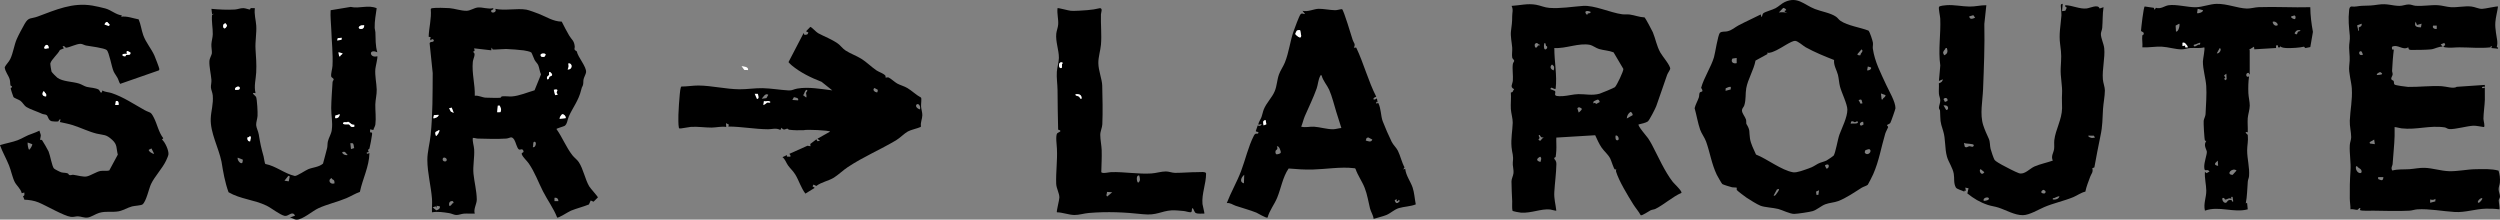 <?xml version="1.0" encoding="UTF-8"?>
<svg id="Mode_Isolation" data-name="Mode Isolation" xmlns="http://www.w3.org/2000/svg" viewBox="0 0 1898.19 166.75">
  <rect x="0" y="0" width="1898.19" height="166.75" fill="#808080" stroke="none"/>
  <defs>
    <style>
      .cls-1 {
        fill: #fff;
      }
    </style>
  </defs>
  <path d="M1244.16,94.47c-.91,1.06,6.19,9.02,7.21,10.54s2.15,3.43,2.98,5.02c4.69,8.91,9.68,20.34,15.83,28.17,1.04,1.32,7.28,7.06,6.47,8.24-6.94,3.11-12.85,8.67-19.63,12.12-1.12.57-2.63.57-3.84,1.16-1.46.71-6.44,4.26-7.43,3.68-1.65-3.01-3.97-5.56-5.78-8.48-4.02-6.46-10.79-17.58-12.91-24.61-.23-.77.21-1.72.12-1.85-.03-.04-.74.38-1.01.22-.98-.59-2.71-6.74-3.58-8.38-1.7-3.22-4.6-5.41-6.62-8.38-1.87-2.75-3.37-6.22-4.77-9.24l-29.52,1.78c-.14,3.23.2,6.52,0,9.75-.07,1.13-.3,4.02-.5,4.92-.1.47-1.35.09-1,1.57.06.27,1.62,1.04,1.55,4.02-.16,7.03-1.14,14-1.57,20.98-.33,5.44.97,9.14,1.52,14.27-.22.24-3.98-.86-4.81-.93-6.85-.62-14.12,2.89-21.92,2.44-.98-.06-6.19-.97-6.55-1.48-.49-2.39-.13-4.86-.22-7.27-.19-4.73-.55-10.3-.54-15.01,0-1.99,1.25-4.03,1.49-6.05.35-3.07-.78-5.93-.48-8.47.67-5.63-.5-6.36-.96-11.48-.59-6.45.72-12.49.89-18.5.09-3.11-1.23-7.26-1.42-10.48-.24-3.97.36-8.45-.01-12.49,1.97-.25,1.37-1.26,2.51-2.54-3.48-1.67-1.2-3.67-.98-6.5.31-3.91-.54-8.85-.02-12.52.16-1.11,1.03-1.92,1.04-2.48.01-.89-1.27-1.33-1.5-2.5-.4-2.03.16-5.21-.01-7.49-.29-3.86-1.39-8.69-.95-12.47.54-4.68.96-6.54.94-11.56-.01-2.62,1-4.82-.48-7.72,6.43-.38,12.14-2.02,18.61-.86,3.52.63,6.37,2.11,10.12,2.38,8.51.62,17.15-.9,25.53-1.51,8.56-.62,20.69,5.13,29.63,6.35,1.98.27,3.9-.06,5.8.2,3.84.53,7.4,2.03,11.31,2.19.55.33,5.7,9.94,6.25,11.25,2.1,5.03,2.81,10.14,5.66,15.34,1.6,2.91,7.68,9.82,7.55,12.43-.03.68-1.91,3.37-2.35,4.6-2.86,7.86-5.37,15.96-8.25,23.75-.69,1.87-5.2,10.67-6.39,11.61-1.27,1-5.25,1.89-6.97,2.28ZM1207.66,8.97c-3.04-1.39-5.64-.35-2.51,2.5-.12-2.31,2.82-.59,2.51-2.5ZM1169.16,33.97c-1.4-.09-1.85-2.06-3.18-.96-1.24.16-.58,2.77-.31,2.95,1.23.83,1.8-1.16,2.13-1.37.51-.34,1.52.28,1.36-.62ZM1173.84,34.8c-.32-.72-.13-1.53-.68-2.09-1.2-1.04-1.6,7.56,1.44,3.94.59-1.73-.67-1.65-.76-1.85ZM1180.58,69.04c1.54,1.79-3.17,4.56,6.32,3.92,3.59-.24,7.87-1.43,11.51-1.49,5.48-.1,10.3,1.26,16.16-.34,1.28-.35,10.86-4.37,11.56-4.94,1.37-1.11,6.69-12.35,6.45-13.86l-7.44-12.59c-3.41-1.36-7.61-1.53-10.98-2.52-2.19-.64-5.07-2.77-6.86-3.14-8.48-1.73-18.52,3-27.14,2.38-.06,10.33,2.23,20.64,1,31-1.72.56-3.4-2.37-4,.24l3.43,1.33ZM1179.65,53.46c.58-2.2.74-3.08-1.24-4.49-2.04,1.79-1.05,3.67,1.24,4.49ZM1214.66,77.46c-.92-3.28-2.62-1.27-4.65-.49l-.35,1.5,1.4-.41.83.9,2.77-1.49ZM1200.47,83.78c.26-.34.42-.73.68-1.07-.95-1.01-2.52-1.91-3.49-.48l1.01,3.23c.09.09,1.67-1.5,1.8-1.68ZM1239.63,87.42c.29-.42-.79-2.66-1.68-2.43-1.76,1.23-2.59,2.84-2.78,4.98l4.47-2.54ZM1172.16,103.97c-2.29,1.48-2.69-1.44-3.25-1.49-1.37-.13.11,2.01.09,2.23-.05.41-.94.93-.84,1.49l1.25.76,2.76-2.99ZM1226.66,102.97c-.12,1.2-.32,4.07,1.74,3.49,1.47-.41.14-4.31-1.74-3.49ZM1169.65,122.96c.29-1.34,1.19-2.93-.24-3.99-2.96,1.51-3.18,3.18.24,3.99Z"/>
  <path d="M374.5,6.2c.49,1.41-1.26,1-1.49,1.76-.8,2.7,4.87,1.75,2.99-1.25,7.37,1.59,16.45-.6,23.63.61,1.93.33,7.26,2.34,9.36,3.14,5.83,2.23,10.89,5.86,17.53,5.97,1.76,3.49,3.6,7.06,5.57,10.43s3.76,3.78,4.28,8.22c.22,1.89-1.26,2.31,1.57,3.92.84,4.46,7.54,11.71,7.04,15.9-.16,1.3-1.46,3.56-1.87,5.17-.37,1.46.02,3.35-.61,4.9-.81,2-.59.56-1.22,3.25-1.87,7.96-6.34,13.37-9.38,20.14-.97,2.15-1.22,6.06-3.26,7.24-.75.43-6.17,1.94-6.15,2.36,4.5,6.3,7.3,13.73,12.1,19.91,1.43,1.84,3.61,3.34,4.83,5.17,3.52,5.3,4.82,13.19,7.99,18.51.85,1.42,6.65,7.81,6.56,8.33l-3.32,3.27-2.14-.95-1.35,3.03c-4.31,1.75-9.41,3.01-13.65,4.72-1.82.74-9.58,5.84-10.47,5.21-2.75-7.08-7.38-13.21-10.8-19.96-3.75-7.38-6.04-14.19-10.82-21.18-1.39-2.02-4.34-4.52-5.21-6.81-.67-1.78,2.16-.86,1.05-3.03-.85-1.67-2.3-.14-3.25-.71-1.52-.91-2.44-5.74-3.59-7.45-2.15-3.18-3.12-1.02-6.15-.81-6.27.42-15.15.21-21.54,0-1.27-.04-2.44-.61-3.73-.52-.37,2.98.85,5.86,1.02,8.73.36,6.14-1.1,12.65-.52,18.52.61,6.17,2.44,13.06,2.51,19.53.04,3.39-2.7,7.28-1.52,10.73-2.72.14-5.53-.19-8.24.01-1.99.15-3.96,1.13-5.99,1.02-1.6-.09-3.45-1.14-5.14-1.4-4.36-.68-8.77-1.4-13.12-.63-.18-3.35.25-6.92,0-10.24-.74-9.66-3.48-19.65-3.53-29.51-.03-6.06,1.94-13,2.53-19.01,1.58-16.04,1.44-31,1.54-47l-2.33-22.52c.23-1.39,2.06-.95,2.67-1.35,1.68-1.09-1.2-3.02-1.62-.88-1.15-.75-.43-1.44-.25-2.5l-1.54-.27c.22-7.09,2.23-13.68,1.6-20.91.17-.65.61-.72,1.18-.82,2.35-.43,10.36-.24,13.02-.02,4.08.34,8.67,2.06,12.98,2.02,2.88-.03,5.75-2.24,8.5-2.5,3.82-.36,7.84,1.5,11.75.5ZM374.1,37.59c-.28-.17-.37-1.15-.85-1.39l-.25,2-13-1.5c.33,2,.91,1.74-1,2.75,2.84.98.26,4.9,0,7.5-.86,8.68,1.77,17.13,1.49,25.75,2.75-.42,5.74,1.38,8.33,1.46,2.06.07,9.41.27,10.95.08.95-.12.48-.96,1.44-1.08,2.27-.29,5.17.24,7.55.06,5.57-.43,11.71-3.11,17.11-4.65l4.92-12.12c-1.11-2.11-1.27-5.13-2.19-7.11-.54-1.16-1.95-2.45-2.69-3.81-.67-1.23-2.03-5.22-2.54-5.7-.69-.65-4.54-1.43-5.69-1.57-3.84-.47-9.58-.93-13.44-1.06-1.69-.06-9.71.65-10.15.39ZM413.4,43.09l.85-1.4c.44-1.4-3.39-1.38-3.74-.23-.33,1.84,1.63,2.07,2.89,1.63ZM432.9,48.32c-.44-.24-.94-.09-1.4-.12.39,2.01.4,2.69-.5,4.49,2.99.47,3.95-3.23,1.9-4.38ZM418.38,55.33c-2.1-2.26-1.42,1.38-1.47,1.59-.12.53-2.37,1.01-1.41,3.28,1.57.28,1.18-1.55,1.82-2.05.61-.47,3.21-.51,1.05-2.82ZM421.5,72.21c3.29-.1,1.19-1.09,1.07-1.84-.1-.63,2.42-3.27-2.07-2.16l1,4ZM379.48,80.23l-1.48-.03-.5,5,2.45-.05c1.1-2.56.08-2.94-.47-4.92ZM344.5,85.7l-1.55-3.97-1.95.47,1.35,2.51,2.15.99ZM429.5,89.7c.21-1.44-.94-2.64-2.26-3.03-1.06,0-2.67,2.93-2.24,3.53l4.49-.5ZM333,87.2l-3.53.22-.47,2.28c.56.56,4.3-1.02,3.99-2.49ZM333.5,98.7l-2.77,1.5c-.59,1.02.13,1.99.28,3,.46.35,3.22-3.44,2.49-4.5ZM404.5,111.7c2,.85,3.12-3.44,1.74-3.99-2-.8-1.03,2.98-1.74,3.99ZM338.95,122.16c1.42-2.02-2.93-3.93-2.85-1.11.05,1.66,2.29,1.9,2.85,1.11ZM424,152.7c-.09-1.82-1.17-2.84-3-2.5v2.5s3,0,3,0ZM343.94,152.76c-2.43-.49-3.26,1.2-2.94,3.44,2.01.52,1.56-1.89,3.46-2.06l-.53-1.38ZM334,156.71l-2.5-.51v1.5s-.79-1.02-.79-1.02l-2.2.77,2.73,2.24c1.48-.3,3.05-1.27,2.76-2.99Z"/>
  <path d="M1896.66,4.97c-.5,3.92-1.67,7.8-1.99,11.75-.25,3.09.13,5.3.44,8.03.42,3.64,1.76,7.39.6,11.01.8.38,1.18-.01.95,1.21l-5-.5.24-1.5c-1.2-.21-.5.94-1.04,1-7.58.82-15.71,0-23.47-.02-3.53-.01-7.14.61-10.96,0-.57-.09-.92-.26-1.27-.73l1.49-1.01-.72-1.64-2.77,1.15,1.5,1.74c-3.04-.3-5.9,1.69-8.75,2.01-3.93.43-10.83.44-14.95.45-3.11,0-1.74-1.77-2.56-1.95-4.17,2.5-7.69-2.68-12.19-.46-.22.94-.11,2.19.95,2.46l.5-1c-.73,5.55-1.1,11.12-1.4,16.75-.05.86.54,1.78.4,2.96-.15,1.23-1.65,2.47-.76,3.79.28.42,1.23.54,1.51,1,.48.8-.03,2.05.75,2.75.65.58,8.88,1.74,10.24,1.77,8.25.14,17.06-1.01,25.53-.55,3.51.19,8.92,2.15,11.44.48l21.29-1.45v1.5c-2.79-.83-2.92,2.01,0,.5-.09,3.08.13,6.19.03,9.27-.15,4.57-1.03,9.97-1.07,14.48-.01,1.31,1.45,6.08.28,6.24-2.31-.28-5.75-1.1-7.96-1.01-4.56.19-13.6,2.78-18.04,2.57-1.77-.08-2.42-1.11-3.65-1.29-11.52-1.74-21.45,2.05-32.82.73-1.78-.21-3.47-.87-5.26-.99-.04,2.24.06,4.5,0,6.74-.2,7.13-1.06,14.22-1.52,21.48-.06,1.02-1.61,2.95-.21,4.78,4.4-1.18,8.61-.71,12.98-1.02,3.87-.27,7.6-1.15,11.53-1.02,6.04.2,12.38,2.35,18.45,2.54,6.96.22,13.77-1.44,20.5-1.5,5.76-.05,11.57-.43,17.16,1.08.96,2.9,1.32,6.05,1.04,9.09-.15,1.64-.97,3.39-.97,5.06,0,1.81,1.08,3.91,1.05,5.52-.02,1.25-.91,1.97-.95,2.95-.04,1.04,1.01,6.22.44,6.78-3.42-.49-6.78-.59-10.24-.5-8.08.21-15.57,2.99-23.53,2.52-9-.53-19.54-2.59-28.47-2.02-1.92.12-4.02.9-5.99,1.01-9.14.5-18.44.08-27.5,0-1.68-.01-9.46.34-10.06-.51l.29-1.5c-1.17-.3-1.44,1.22-2.31,1.38-.96.18-3.78-.89-5.2-.38.03-2.8-.48-5.45-.52-8.28-.11-7.25.04-13.74.54-20.96.45-6.47-.9-13.01-.54-19.54.11-2,1.06-4.1,1.06-5.99,0-3.99-1.23-8.24-1.06-12.52.34-8.32,2.08-15.62,1.54-24.5-.31-5.05-2.55-12.15-1.98-16.94.8-6.66.14-7.88-.06-14.02-.1-3.07.81-5.86.51-9.02-.66-7.07-1.32-12.17-.5-19.51.13-1.21.4-2.55,1.76-2.74,2.68.45,5.49-.46,7.98-.52,5.57-.13,7.08-.12,12.57-.93,6.57-.97,10.26.93,15.95.99,2.35.03,4.63-1.09,7-1.08,1.95,0,3.41.86,5.05.99,6.01.46,11.32-.73,16.94-.44,3.21.16,6.81,1.32,9.99,1.51,5.03.31,10.32-1.04,15.51-.51,2.68.27,5.35,1.77,8.09,1.8,1.95.02,11.72-2.22,12.17-1.8ZM1835.17,18.97l-1-2.5c-1.56,3.56.86,4.34,4.01,4.27l.48-2.77-3.49,1ZM1793.16,17.97l-3.46,1.3.96,4.19c1.09-.15-.18-1.89.44-2.69.39-.5,2.34-.22,2.05-2.8ZM1850.16,19.46h-2.75c-.9,1.74,1.14,2.82,2.75,2.5v-2.5ZM1794.16,41.46l-.98-2.26c-2.59-1.61-2.84,4.02.98,2.26ZM1804.66,56.96c2.06-.1,6.31-.21,2.48-2.28-.9.59-2.63.85-2.48,2.28ZM1803.16,109.46l-.5-3.5-3.48,2.01.26.99,3.72.5ZM1792.5,128.61c-.53-.64-2.32-1.35-2.84-2.4-1.64-.71-1.12,4.41,1.86,5.16,1.87.47,1.98-1.56.98-2.76ZM1809.66,134.47h-4s.03,1.48.03,1.48c2.06.72,3.67,2.14,3.97-1.48ZM1884.66,150.47c-1.36-.52-4.64,3.12-2.74,3.49.67.13,3.37-2.8,2.74-3.49ZM1849.09,152.9l.06-1.94c-1.44,1.09-2.34.84-3.99.5v2.5s3.93-1.06,3.93-1.06Z"/>
  <path d="M1318.76,144.35c-.31-.55.06-1.64-.13-1.85-.21-.23-2.77-.11-3.48-.29-1.3-.32-6.75-1.93-7.5-2.5-.34-.26-3.67-6.04-4.09-6.91-3.98-8.28-5.21-17.09-8.17-25.33-1.07-2.98-3.47-6.07-4.5-9-1.71-4.88-2.77-11.26-4.2-16.33.67-2.85,2.28-5.43,3.21-8.18.37-1.07.15-2.91.7-3.68.71-.99,3.5.11,1.04-3.6,2.07-7.65,7.57-15.84,9.75-23.23.94-3.19,2.91-16.8,4.51-18.49,1.21-1.29,3.82-.78,5.37-1.13,4.11-.94,5.49-2.85,8.87-4.63,5.51-2.9,11.23-5.4,16.76-8.24l.49,1.99c1-.84.46-2.06,1.55-2.95,1.4-1.14,6.81-2.49,9.21-3.79s4.62-3.57,6.88-4.62c9.82-4.61,14.44,1.89,22.98,5.25,4.81,1.9,11.94,2.95,16.11,5.89,1.22.86,2.06,2.26,3.37,3.13,5.55,3.69,14.84,4.93,21.14,7.36,1.02.76,3.19,7.6,3.41,9.09.25,1.72-.26,3.16-.05,4.56,1.49,10.21,5.9,18.21,10.08,27.42,2.16,4.75,7.16,12.95,7.11,17.92,0,.59-3.44,10.43-3.91,11.12-.72,1.04-2.53,1.14-2.52,1.86,0,.24.94.77.85,1.42-.04.27-1.79,3.53-2.18,4.84-3.09,10.35-4.71,20.76-9.16,30.84-.44,1-3.75,7.62-4.06,7.94-.83.85-3.37,1.5-4.68,2.32-5.38,3.38-11.89,7.92-17.86,10.14-3.02,1.12-6.55,1.24-9.63,2.37-3.39,1.25-6.44,4.25-9.75,5.25-2.26.68-11.58,2.05-13.91,2.1-3.26.08-9.01-2.9-12.18-3.74-3.68-.97-10.45-1.24-13.52-2.48-2.68-1.08-8.22-4.53-10.76-6.24-1.05-.7-6.8-5.04-7.14-5.63ZM1356.1,7.92c.56-.87-1.36-1.91-2.15-1.92l-3.3,3.46c2.53-.3,4.08-.3,6.5.5l-1.99-1c-.48-1.35.84-.88.94-1.04ZM1392.58,45.55c-7.33-2.85-14.68-5.86-21.58-9.67-2.03-1.12-5.89-4.82-8.08-4.86-2.75-.05-10.62,5.56-13.92,7.04-2.15.96-5.14,2.58-7.34,1.92l.49.96-9.22,5.05c-1.3,7.02-5.81,14.12-7.04,20.96-.78,4.33-.05,8.37-1.48,13.02-.41,1.35-1.74,2.3-1.78,3.73-.07,2.36,2.33,4.73,3.06,7.03.32,1,.1,3.01.25,3.26,3.22,5.23,1.91,5.52,2.77,11.18.62,4.04,2.92,8.45,4.58,12.17,8.5,3.33,19.34,11.96,28.18,13.48,2.89.49,8.88-1.93,11.84-2.95,3.74-1.3,4.01-1.95,6.98-3.53,2.22-1.18,4.52-1.47,6.53-2.45.53-.26,5.15-3.4,5.35-3.65,1.45-1.78,3.21-12.62,4.47-16.03,1.96-5.28,6.06-13.22,6.02-19-.03-4.22-4.38-12.81-5.59-17.45-.7-2.66-.88-6.21-1.55-8.9-.9-3.58-3.36-7.1-2.95-11.3ZM1412.61,41.91c-.12-1.83,2.83-2.86.8-4.44l-3.24,3.74c.6.9,1.45.89,2.44.7ZM1318.62,44.01l-3.22.45c-1.59,2.48.6,4.21,3.23,3.48l-.02-3.93ZM1417.66,53.46c1.2.16,3.45-.7,2.99-2.24l-2.47-.73-.53,2.97ZM1314.16,65.96c-1.9-.17-2.39.62-3.89,1.07l-.1,1.93,3.93-1.06.07-1.94ZM1429.85,74.67c.81-.71,1.74-1.17,1.81-2.45l-3.5-1.26.5,4.5c1.25.36.84-.49,1.19-.79ZM1414.15,78.45l-.71-2.55-.6-.34-1.67.4,1.5,2.78,1.49-.29ZM1405.16,93.96c.85-.48,5.76.49,5.5-1.24-.21-1.38-1.84.09-2.24.08-.72-.02-1.72-1.33-2.95-.37l-.3,1.53ZM1414.66,92.47c-3.74-.02-3,4.75.29,2l-.29-2ZM1416.28,114.08c-.22.22-.5,1.58-.36,1.91,2.19,3.03,6.28-1.47,3.25-2.8-.2-.09-2.78.79-2.89.89ZM1388.12,125.01c-.49-.35-2.35.06-2.46.72l1.02,2.23c1.65.32,2.41-2.26,1.44-2.95ZM1350.66,143.47l-1.48.37-2.52,4.62c.59.43,1.21,0,1.66-.61.53-.72,3.02-3.72,2.33-4.38ZM1381.16,144.47l-2.27,1.01.29,2.49,1.46-.02.53-3.48Z"/>
  <path d="M92.51,11.71l-.51.99c4.44-.66,8.9,1.21,13.26,2,1.68,3.87,2.09,8.04,3.5,12,2.02,5.64,6.06,10.1,8.49,15.51.54,1.2,3.59,9.12,3.67,9.88.06.57.13.99-.4,1.38l-29.28,10.21c-.92-1.37-1.17-2.93-1.98-4.48-.92-1.75-2.16-3.13-3-5-1.55-3.45-3.36-14.62-5.27-16.23-1.8-1.51-12.7-2.9-15.6-3.4-1.34-.23-2.89-1.27-4.13-1.28-3.3-.04-8.09,2.66-11.07,2.94-.68.06-1.08-1.79-2.69-1.01l.99,1.49-3.01,1.24c-1.38,3.05-6.51,7.2-7.27,10.24-.12.47.69,5.53.9,6.15s3.68,4.13,4.37,4.63c4.2,3.1,11.46,2.89,16.52,4.48,2.09.66,3.98,2.05,5.96,2.54,2.59.64,6.75.64,9.19,2.21.33.21,1.81,4.44,2.58.51,2.14,1.29,4.74,1.2,7.03,1.97,9.05,3.02,16.9,8.43,25.06,12.94,4.39,2.43,4.41.62,7.09,5.91,2.54,5.02,3.51,10.84,7.08,15.44l-1,.98c2.4,1.96,5.31,8.47,4.9,11.37-.14.99-1.32,3.69-1.82,4.72-2.92,6.04-8.66,11.97-11.36,17.64-1.67,3.5-3.61,13.2-6.48,15.52-1.02.83-6.12,1.04-7.97,1.53-3.24.86-6.96,3.15-10.26,3.74-4.99.9-9.48-.41-14.8,1.2-2.51.76-6.03,3.13-8.5,3.49-2.79.41-5.09-.85-7.53-.91-1.7-.04-3.24.68-5.4.4-5.27-.69-18.68-8.56-24.53-10.97-3.24-1.33-7.22-1.96-10.7-2.05l-1.05-2.71c1.48-.37.98-1.38.99-2.73l-1.98.5c-.66-3.24-3.98-5.86-5.3-8.47-1.81-3.55-2.8-8.84-4.35-12.65-2.09-5.17-4.95-10.12-6.87-15.37,4.11-1.33,9.58-2.25,13.49-3.76,4.22-1.63,6.18-3.41,11.4-5.1,1.81-.59,3.39-1.38,5.1-2.14.16,1.29,1,2.44,1.03,3.77.02.64-.71,3.05-.53,3.23.1.1,1.02-.28,1.54.31s4.47,7.51,4.89,8.51c1.18,2.76,2.61,11.4,4.08,12.92.57.59,4.62,2.66,5.58,2.92,1.63.45,3.57.2,5.02.87.46.21.51,1.1,1.34,1.26.92.17,1.77-.37,2.72-.26,3,.35,7.6,1.83,10.33,1.22,3.04-.68,7.4-3.64,10.37-4.14,2.2-.37,4.46.23,6.63-.37l6.48-12.03c-1.26-4.96-.2-7.53-4.25-11.21-4.87-4.43-6.17-3.4-11.77-4.73s-12.33-4.59-18.08-6.42c-3.21-1.02-6.6-1.64-9.88-2.37l.5-1.99c-1.31-.36-1.15,1.33-1.85,1.51-.78.2-3.91.09-4.78-.13-2.89-.73-2.59-3.74-4.02-4.73-.79-.54-2.36-.45-3.34-.91-3.31-1.57-9.43-3.56-11.86-5.14-2.06-1.34-2.76-3.41-4.69-4.81-1.18-.86-4.64-1.96-5.2-2.8-.28-.42-2.3-6.55-2.13-6.87.1-.19,1.24.07.87-1.36-.05-.19-.9-.17-1-.59-.33-1.42-.1-2.96-.65-4.77-.88-2.91-3.5-5.73-3.74-9.07,1.16-2.24,3.13-3.91,4.23-6.21,2.2-4.57,2.91-10.48,4.9-15.1,1.3-3,4.31-8.58,5.98-11.52,3.12-5.45,4.66-3.68,9.89-5.61,13.83-5.11,26.41-10.85,41.57-8.33,2.72.45,7.14,1.46,9.82,2.18,4.43,1.19,7.82,4.65,12.49,5.27ZM81.47,16.73c-.66-.44-2.25,1.14-1.97,1.97l3.24,1.01.52-1.01-1.79-1.97ZM37.01,36.7c-.02-3.51-2.73-3.43-3.51-.26.83,1.25,2.27-.1,3.51.26ZM98.94,39.76l-2.2-1.04c-1.28.53-.17,1.9-.24,1.98-.46.48-3.82-.37-3.5,1.25.13.68,1.53.93,2.19.77.33-.08.24-.87.63-.97.99-.26,3.8.52,3.12-1.98ZM34.23,70.48c-.32-.42-.93-1.8-1.48-.79-1.2,2.2-.03,3.53,2.25,3.51.36-1.87-.07-1.81-.77-2.72ZM90,79.7c.14-1.62.15-3.38-1.99-3l-.51,3h2.5ZM21,108.2c-.22.81.4,5.49,1.25,5.49.75-.62,2.47-3.39,2.24-4.21l-3.49-1.28ZM117,116.7l-2.01-4-1.99,1.01c-.69.94,3.38,3.59,3.99,2.99Z"/>
  <path d="M286,6.21c-.67,4.94-1.63,9.76-1.52,14.76.02,1.18.49,2.28.54,3.46.22,5.22-.07,10.13,1.47,15.27-6.98-3.15-5.99,4.77,0,3,.49.57-1.39,8.17-1.51,9.73-.4,5.22.87,10.39,1.04,15.49.13,3.83-1,7.87-1.06,11.53-.07,4.65.66,10.14.05,15.01-.21,1.69-1.22,2.65-1.53,4.24l-2.48-.5-.04,2.23,1.49.3c.15.55.05,1.11,0,1.67-.21,1.95-1.45,8.68-1.97,10.46-.14.47-1.82.31-.47,2.6l-1.51.26c-.47,2.02,1.89.36,2,.5-.2,10.3-5.19,19.53-7.26,29.49-3.54,1.22-6.89,3.34-10.24,4.76-6.85,2.89-14.71,4.6-21.33,7.67-4.4,2.04-11.92,8.65-16.42,8.63-2.11-.01-3.23-1.49-5.24-1.55l4-1.5c-2.09-4.09-4.93.77-7.87.18-3.55-.71-10.08-5.97-13.79-7.77-9.47-4.58-19.8-4.9-28.83-10.17-2.72-7.45-4.08-15.35-5.34-23.16-2.18-10.65-8.62-22.05-8.19-32.8.23-5.86,2.11-10.84,1.54-17.55-.18-2.12-1.3-4.36-1.4-6.11s.55-3.74.37-5.87c-.35-4.23-1.74-9.98-1.52-14.02.13-2.41,1.73-4.49,1.88-6.05.16-1.72-.53-4.73-.37-6.96.18-2.43.99-5.02,1.05-7.46.1-4.72-1.09-9.9-.52-14.77l1.5-.75-1.5.25-.5-4c5.66.54,12.06.86,17.77.52,2.26-.14,4.05-1.09,6.49-1.05,1.73.03,4.11,1.1,4.96,1.05.29-.02.24-.92.62-1.01.92-.22,2.17.11,3.17,0-.7,4.55.74,8.93,1.02,13.23.37,5.75-.92,12.01-.54,18.04s.83,11.02.51,17.48c-.26,5.25-1.85,10.43-.5,15.76-4.52-.92.14,2.12.41,2.84.78,2.06,1.28,11.89,1.11,14.43-.14,2.22-1.16,4.84-1.05,6.96.11,2,1.6,4.78,1.97,7.07,1.13,6.89,1.78,10.07,3.69,16.81.38,1.32.69,4.99,1.34,5.66,8.08,1.56,14.32,7.24,22.35,9.11,1.76.06,8.07-4.27,10.18-5.14,3.45-1.43,8.07-1.53,11.22-4.25,1.03-3.96,2.18-7.88,3.14-11.86.36-1.46.15-3.18.55-4.95.65-2.85,2.52-5.52,2.95-8.55.89-6.43-.48-11.05-.41-16.88s.66-13.56,1.01-19.52c.06-.98.82-1.61.84-1.98.1-1.28-1.67-1.35-1.85-2.48-.36-2.2.86-5.6.98-8.07.45-8.99-.62-18.39-.92-27.42-.16-4.92-.84-9.81-.5-14.75l15.22-2.52c6.69,1.54,13.15-1.81,19.75,1ZM171.42,17.75c-3.8.02-1.59,7.21.96,1.71l-.96-1.71ZM276.5,19.2c-1.04-.04-2.3-.08-3.2.54-3.23,2.24,3.41,4,3.2-.54ZM259.5,28.7l-3.01.24-.49,1.76,3.2-.45.3-1.54ZM258.68,41.9c.5-.46,1.47-.61,1.31-1.44l-2.99-.75.5,3c1.27.36.83-.49,1.18-.8ZM178.5,68.2c1.18.13,4.1.29,3.49-1.74-.49-1.64-4.24-.21-3.49,1.74ZM258,86.7l-3.41,1.08-.09,1.91c2,.39,3.33-1.09,3.5-2.99ZM269,94.7c-2.11.38-3.05-1.54-4.76-2.3-1,1.11-3.04-.38-3.74,1.06s4.25.81,4.49.96c1,.64.96,2.67,4,1.78v-1.49ZM190,107.2c-.19-1.43,1.36-3.31-.49-4,.28,1.3-1.25.86-1.42,1.05-.68.73.04,3.69,1.91,2.95ZM266.51,113.2l2.43-.78c-.4-1.02-.18-3.29-1.25-3.66l-1.69-.05.5,4.49ZM261.88,115.34c-4.25-.71-.83,3.21,2.12,2.36l-2.12-2.36ZM183.97,123.67c.09-.08.56-2.2.33-2.49l-3.8-1.48c-.63,1.54,2.03,5.21,3.46,3.96ZM216,137.2l3.24.49.76-3.73-1.01-.52-3,3.76ZM252.21,136c-.24-.14-.25-.83-.44-.8-3.36,1.42-.97,5.35,2.24,4-.11-2.43-.21-2.29-1.8-3.2Z"/>
  <path d="M1566.16,2.97l-.5,5.49,2.55-.31c.11-.81.96-1.69.98-2.43,0-.12-1.71-.49-1.02-1.76,5.36.09,10.93,3.09,16.21,2.46,2.59-.31,8.71-3.48,9.8.04l2.99-1c-.82,5.14-.56,10.52-1,15.74-.13,1.55-.98,3.08-1.01,4.52-.08,3.15,2.22,7.58,2.54,10.96.69,7.32-1.64,15.78-1.04,23.54.21,2.73,1.55,5.92,1.53,8.46-.03,4.45-1.13,9.64-1.41,14.02-.53,8.01-.21,12.43-1.98,20.62-1.7,7.89-3.1,15.88-4.6,23.8l-1.56.6c.87,3.04-.78,4.22-1.56,6.38-1.37,3.78-2.92,7.47-3.71,11.4-3.28.73-6.32,3.01-9.19,4.2-6.98,2.88-15.06,4.56-21.98,7.52-4.52,1.93-11.25,6.09-16.26,6.16-6.19.09-12.81-3.89-18.65-5.78-2.55-.83-5.3-1.11-7.99-2.01-6-1.99-10.65-4.81-15.54-8.72l.93-3.91-2.5-.5.49,2.5-.9-.37-.37.9c-1.51-.87-5.66-1.8-6.39-3.16-1.86-3.46-.94-6.86-1.57-10.39-.84-4.68-3.98-8.86-5.13-12.87-1.82-6.34-.98-13.56-2.91-19.59-2.6-8.13-1.93-7.04-2.37-15.37-.04-.8-.85-1.21-.85-2.32,0-1.54,1.07-3.6,1.02-5.57-.04-1.75-.91-3.32-1.03-5.01-.19-2.61.15-5.31-.04-7.94,1.57-.6,2.75-1.18,3.04-3.05l-3,1.25,1.04-11.75c-1.71-11.72.49-23.79-.03-35.52-.09-1.95-1.41-7.58-.96-8.91.3-.9,4.46-1.26,5.67-1.34,5.99-.41,11.6.96,17.5,1.04,4.51.06,8.35-1.08,12.78-1.02l-1.52,14.23c.36,16.61-.32,33.03-.96,49.54-.34,8.85-2.57,18.95.12,27.34,1.1,3.43,2.86,7.31,4.23,10.27,1.05,2.27.77,5.4,1.35,7.65.41,1.59,2.3,7.3,3.05,8.45.62.95,4.47,3.13,5.7,3.8,2.91,1.57,9.93,5.26,12.75,6.25,4.2,1.47,8.31-3.58,11.92-5.13,4.22-1.81,9.49-2.88,13.84-4.43-1.62-3.35.59-5.87.97-8.76.29-2.19-.1-4.53.17-6.83.94-7.93,5.77-15.69,5.89-24.15.06-4-.28-6.51-.02-10.98.37-6.32-1.36-12.7-1.02-19.52.42-8.23.73-9.65-.42-18.03-1.07-7.75.41-14.41.97-21.93.13-1.76-.61-7.37-.46-7.94.17-.63.81-.95,1.44-.82ZM1499.66,13.46l-1.35-1.94-3.15.95c.5,2.73,2.71,1.72,4.5.99ZM1478.15,36.47c-1.08-.26-.95.42-1.33.92-1.45,1.9-2.04,2.2-.66,4.57,2.64-1.08,2.95-2.9,1.99-5.5ZM1476.73,77.39l1.89-.73c.66-2.14-1.63-3.08-2.96-1.43l1.07,2.16ZM1478.53,80.59c-.61-.6-2.03-.64-2.87-.62l2.01,3.49c1.77.2,1.78-1.96.87-2.87ZM1590.66,104.46l-.83-1.43-4.16-.07c-.5,1.04,2.15,1.72,2.5,1.76.94.13,1.6-.22,2.5-.27ZM1491.78,111.34c1.38,1.26,2.4-.28,3.6-.32,1.09-.04,2.91,1.41,3.28-.8-.33-1.41-6.16-.79-7.49-1.76l.62,2.87ZM1503.92,128.47c-1.9.38.35,5.9,2.73,2.25l-2.73-2.25ZM1551.4,144.09c-2.35,1.35-1.89,2.9.95,2.83,1.73-1.07.5-2.5-.95-2.83ZM1563.66,148.97c-1.36.14-2.67.84-3.89,1.38-.71.31-1.37-.33-1.1,1.12,1.81.27,4.61-.29,5-2.49ZM1506.16,152.46c.83.14,4.27-.38,3.99-1.74-.33-1.64-4.86-.68-3.99,1.74Z"/>
  <path d="M1027.97,36.2l1.77-.07c5.78,12.14,9.08,25.29,15.22,37.32-3.35.94-2.56,3.53.5,1.25l.5,3-.99-.51v1.5s1.49-.5,1.49-.5c2.21,4.2,1.86,9.78,3.39,13.86s4.93,11.87,6.84,15.66c1.23,2.45,3.52,4.39,4.71,6.79,1.85,3.72,2.9,8.74,5.01,12.54l-.95,1.65,1.49-.5c.49,5.08,4.11,9.73,5.6,14.16,1.36,4.02,1.57,8.71,2.41,12.84-4.1,1.65-8.77,1.61-12.91,2.85-3.29.98-6.21,3.88-9.32,5.18-2.8,1.16-6.8,1.99-9.77,2.98-.3-2.89-2.05-5.19-2.76-8-1.32-5.24-1.97-10.29-4.01-15.49s-5.21-9.33-6.99-14.51c-.36-.56-.93-.46-1.48-.52-9.41-1.17-21.42.8-31,1.05-6.14.16-12.21-.27-18.3-.79-4.56,6.66-5.72,15-8.73,22.26-2.12,5.12-5.81,9.59-7.26,15-.95.69-7.21-3.22-8.48-3.74-5.09-2.06-10.62-3.44-15.78-5.22-2.22-.77-4.14-2.41-6.72-2.03,3.19-8.29,7.74-16.04,10.89-24.36,3.28-8.66,5.43-18.53,9.68-26.82,1.49-2.92,2.75-.53,3.43-2.08.51-1.15-1.87-.61-1.97-1.48l1.48-4.26c1.34.81,2.09.45,2.99-.75-.52-.87-2.87,1.22-2.47-.46s1.74-3.49,2.35-5.16c.68-1.89,1.02-3.99,1.73-5.77,1.98-4.96,6.23-8.9,8.27-13.73,1.75-4.14,1.75-8.59,3.24-12.76,1.08-3.03,3.24-6.03,4.47-9.03,3.12-7.63,4.08-16.67,6.65-23.83.79-2.2,4.21-11.57,5.24-12.79,1.14-1.35,2.1-.18,3.52-.23l-2-2.49c4.14,1.03,8.62-1.46,12.27-1.52s8.75,1.01,12.48,1.06c1.82.02,3.49-.73,5.28-.8,1.28.74,7.07,20.33,8.09,23.4.83,2.51,2.37,2.9.89,5.86ZM984.61,23.34c-.26.22-1.17,2.26-1.1,2.56s4.44,4.72,4.43,1.13c0-.39-.59-3.66-.7-3.85-.43-.72-2.21-.18-2.63.16ZM1003.46,57.2c-1.13-.21-.79.06-1.11.63-1.46,2.66-1.65,6.55-2.64,9.35-2.51,7.06-6.04,14.17-8.99,21.01-1.1,2.56-1.66,5.43-2.75,8,3.38.84,6.52-.19,9.74.01,4.48.28,9.9,2.02,14.56,1.94,1.91-.03,4.24-.81,6.2-.95-1.24-4.14-2.62-8.26-3.91-12.38-1.6-5.12-3.08-11.46-5.34-16.61-1.51-3.44-4.86-7.04-5.76-11ZM960.96,91.2c-2.57.28-1.87,2.21-1.49,4l2.03-.84-.54-3.16ZM1036.97,106.69c1.58.44,4.18,1.74,5-.74l-3.18-1.64-1.19.52-.63,1.86ZM968.61,114.32c-.34.78-.34,2.55.67,2.85.87,0,2.87-.43,3.16-1.28s-1.31-5.69-2.97-4.68c1.26,2.17-.68,2.71-.86,3.12ZM944.47,139.2l.25-6.49c-2.21,1.79-4,5.54-.25,6.49ZM1060.47,152.7v-1.5s-1.52.8-1.52.8c.81,3.02,2.32,2.66,4.01.45l-1.49-.75.25,1h-1.25Z"/>
  <path d="M517.3,65.7c4.11.05,8.92-.8,12.92-.77,10.28.08,20.73,2.76,31.27,2.86,5.61.06,11.92-.97,17.52-.85,6.57.15,13.24,1.35,19.82,1.73,2.7.16,3.71-.93,6.57-1.42,8.48-1.46,18.13.34,26.55,1.38l-8.16-6.51c-7.98-3.1-16.01-6.95-22.71-12.54-.88-.73-1.65-1.55-2.4-2.4l11.51-22.11.63,1.43c1.65-.24,2.4.11,2.96-1.81l-1.78-.93,3.24-3.34c1.17.19,4.35,3.92,5.92,4.77,4.86,2.64,10.18,4.5,14.99,7.88,1.93,1.35,3.63,3.83,5.78,5.23,3.61,2.36,8.22,3.98,11.94,6.27,4.1,2.52,7.76,6.29,11.7,8.94,1.86,1.25,5.68,2.36,6.78,4.11.26.41-.32,1.02.05,1.18.7.31,1.5-.27,2.25.03,1.61.64,4.77,3.63,6.59,4.61,2.54,1.36,5.2,1.92,7.81,3.48,3.38,2.02,6.64,5.28,10.24,7.17.61.65-.06,5.12.04,6.65.14,2.2,1,4.64.97,6.73-.04,2.95-1.54,5.48-1.04,8.49l-.27.46c-2.65,1.2-7.31,2.09-9.68,3.41-2.82,1.57-5.97,4.93-9.01,6.74-12.03,7.14-24.7,12.44-36.61,20.33-3.52,2.33-7.03,5.77-10.48,7.95-3.96,2.5-9.54,3.38-13.39,6.34l-2.18-1.02-.69,1.33,1.65,1.13-7.07,4.38c-3.4-4.39-4.91-10-7.73-14.56-1.64-2.64-3.78-4.5-5.45-6.82-1.41-1.95-2.15-4.72-4.23-6.28l3.38-1.6-.03,1.13,2.46.12c1.04-.81-.77-1.98-.51-2.22l13.68-6.12,2.31.37-.18-1.7,4.65-3.57.74,1.45,2.02-.29-1.97-1.59,9.6-5.41c-.41-.93-17.94-1.78-20.14-1.06-3.75.11-7.14.11-10.86-.34-.65-.08-1.08-.83-1.54-.85-.89-.03-2.74,1.89-4.3-.69l-.95,1.71c-3.29-1.79-6.14-.52-9.24-.54-10.15-.05-20.21-2.04-30.28-2.06l.48-1.43-2.21-1.16.17,2.9c-3.72-.6-7.48.46-11.15.48-5.05.02-10.44-.88-15.72-.53-1.52.1-8.02,1.43-8.54,1.21-.69-.29-.48-.69-.62-1.18-.37-1.32-.34-7.42-.28-9.18.15-4.7.58-10.8,1.02-15.5.11-1.14.49-5.54,1.23-6.01ZM583.35,71.98c-2.14-1.55-3.85,1.58-4.97,3.03l3.56-.52,1.42-2.51ZM602.81,73.76l-1.18,2.14,4.35.3c.67-2.04-1.84-2-3.17-2.44ZM612.17,74.08c.54-1.09-.22-2.76-.15-3.49.09-.97,1.49-1.16.71-2.42-2,.4-1.64,2.91-2.98,4.07l2.43,1.84ZM663.96,66.79c-2.48,1.93,1.81,3.93,2.27,3.17l.29-1.75-2.57-1.42ZM698.59,81.15c-1.16-4.71-6.09-.41-.26,1.93.4-.57.42-1.29.26-1.93Z"/>
  <path d="M1708.16,56.46c-.87.02-.15-1.64-1.75-1s-.87,3.97,1.24,2.49c-.58,4.18-.69,8.53-.52,12.77.12,2.84,1.08,6.74,1.06,9.48-.02,3.02-1.31,6.66-1.54,9.5-.27,3.48.19,7.23,0,10.74l-1.5-.24c-.2,1.31,1.44,1.55,1.54,2.47.47,4.26-.48,7.72-.48,11.47-.01,6.53,1.94,12.83,1.44,19.55-.11,1.42-.83,2.74-.94,4.06-.46,5.56-.47,11.19-1.55,16.7l.99-.51.51,5c-10.8,2.87-21.86-2.86-32.5,1-1.31-5.31,1.1-9.96,1.02-15.27-.07-4.6-1.42-9.55-1.02-14.22l1.22,1.02,2.27-1.27c-2.12-2.79-3.88,1.42-4.03-3.49-.11-3.51,2.11-9.37,2-11.52-.05-.91-1.4-3.18-1.47-5.02s1.1-3.07,1.01-3.21c-.03-.04-.7.11-1.01-.34-.43-.63-1.14-13.32-.95-14.88s1.36-3.5,1.43-5.11c.29-6.28.96-15.34.52-21.42-.42-5.86-2.57-12.59-2.54-18.51.01-1.73,1.77-9.96,1.04-10.75-3.52.92-7.16.27-10.74.51-2.17.14-4.1,1.02-6.51,1.02-4.56,0-10.22-1.8-14.98-2.05s-9.82.76-14.77.52c.3-2.74-.39-6.15-.04-8.79.12-.91.88-.64,1.01-1.05.65-2.16-1.85-1.73-2-2.88.14-1.97,1.91-18.19,2.83-18.31l6.9,1.01.56,1.53,1.02-1.54c3.72,1.2,6.61-1.49,9.51-1.93,5.93-.92,14.92,1.67,20.99,1.49,4.96-.15,10.6-2.44,15.46-2.55,8.13-.18,15.93,3.32,23.01,3.56,2.78.09,6.19-.95,8.98-1.05,13.05-.48,26.22.4,39.27.02.06,6.29.86,12.59,2,18.75l-1.98,11.52-3.81.77-.98-1.07c-3.57.85-9.11,1.15-13,1.05-1.38-.04-4.7-.26-4.98-1.53l-.24,1h-1.5s0-1.5,0-1.5h-1.5s0,2,0,2l-16.5.99-.24-1.99-3.65,2.24c.01.23.39.39.39.5v18.25ZM1668.16,9.97c1.19.45,4.8-.79,4.5-2.24l-4.01-1.05-.48,3.29ZM1742.64,14.46c.4-1.23.75-1.92-.48-2.77l-2.5.78c-.7.92,2.11,2.36,2.98,1.98ZM1725.66,16.47c-.26,1.29,1.06,2.86,2.26,3,3.41.4.36-3.89-2.26-3ZM1654.66,17.97l-2.76,1.47.27,4.52c2.12.43,3.16-5.5,2.49-5.99ZM1746.66,22.97c-2.55-.41-3.21.26-4.49,2.25,2.31,2.23,2.04-.52,2.62-1.12.44-.45,1.74-.06,1.87-1.13ZM1659.9,33.73c-.91-.93-.99-1.6-2.73-1.26v2.5s2-.5,2-.5l.05,1.44,1.95.06c-.29-1.08-.52-1.47-1.26-2.23ZM1670.66,32.47c-.26-.27-2.99.94-3.58,1.18-.52.21-1.82.1-1.41,1.06.78,1.83,3.05-1.5,4.65-.75l.34-1.49ZM1683.16,40.46c1.85.67,4.14-3.15,2.24-3.99l-2.24,3.99ZM1688.76,59.53l.66,1.43,1.22-.81-.23-4.19-1.7,1.31.98,1.93-.92.32ZM1684.16,125.96l-.24-4c-2.17,1.88-3.57,3.24.24,4ZM1698.16,129.47c-3.28-2.64-8.55,3.11-2.98,3.3l2.98-3.3ZM1695.15,149.47c-1.39-.29-.97.52-1,1.5-1.63-1.22-3.24.69-4.68.52-.33-.04-.29-.87-.96-1.15-2.29-.92-.93,3.89,1.38,3.66,1.42-.14,1.11-2.79,4.43-2.05.52.12-.02,1.48,1.32,1.01l-.5-3.5Z"/>
  <path d="M914.47,162.2c-1.89-.15-4.93.4-6.61-.51-1-.54-1.73-3.35-2.14-3.49-1.48-.52,0,2.46-1.57,2.96-1.86.03-3.61-.78-5.44-.95-2.3-.21-6.86-.65-8.98-.51-8.32.54-11.46,4.07-21.95,2.94-14.05-1.51-26.76-2.11-41.06-.93-3.58.29-7.46,1.58-11.01,1.53-4.1-.06-8.99-2-13.23-2.05-.5-.51,1.89-9.43,1.88-11.24-.02-3.43-2.29-6.83-2.42-10.49-.31-8.76,1.02-17.77.56-26.55-.13-2.51-1.16-10.1.22-11.7.63-.73,4.72-1.66.7-2.78-.31-10-.32-19.99-.45-30-.05-4.37-.85-9.49-.53-13.96.23-3.25,1.53-7.32,1.56-10.52.04-5.93-2.63-12.34-1.99-18.45.23-2.24,1.31-4.6,1.46-7.03.25-4.01-1.01-8.17-.51-12.27.36-.38,8.57,1.92,10.23,2.02,3.06.18,9.26-.27,12.51-.52s6.42-.75,9.51-1.51c2.25.17.77,3.29.72,4.74-.23,7.44.65,15.74.01,23.01-.38,4.41-2.05,9.33-1.99,14.01.07,5.75,2.84,12.27,2.95,17.06.23,9.72.48,19.63.07,29.42-.1,2.45-1.57,5.26-1.56,8.03,0,3.49.95,7.94,1.07,11.48.18,5.6-.17,11.22-.3,16.8.92,1.31,5.99-.01,7.51-.05,10.04-.29,20.58,1.65,30.52,1.02,3.46-.22,7.64-1.54,11-1.54,2.3,0,4.83,1.09,7,1.09,5.7,0,11.79-.59,17.48-.56,1.47,0,6.05-.57,6.06,1.05.04,7.78-3.43,15.34-2.73,23.17.1,1.16,1.71,7.05,1.44,7.31ZM804.6,47.84c-.97,1.18-.52,4.21,1.11,3.86,1.44-.31-.2-3.2,1.25-3.75-.45-.96-1.79-.8-2.36-.11ZM819.32,73.35c.33.23.5.98.88,1.35,1.5,1.49,1.31-1.95-.23-2.75-.54-.28-2.97-1.01-3.49,0,.63,1.07,2.09.88,2.84,1.4ZM864.96,133.2c-2.85-.31-1.72,5.5-.74,5.49,1.96-1.37,1.3-3.52.74-5.49ZM840.47,145.7c.26,1.26-1.12,2.62.25,3.5l3.74-3.24-3.99-.26Z"/>
  <path class="cls-1" d="M379.48,80.23c.55,1.98,1.57,2.35.47,4.92l-2.45.05.5-5,1.48.03Z"/>
  <path class="cls-1" d="M429.5,89.7l-4.49.5c-.43-.59,1.18-3.52,2.24-3.53,1.31.38,2.46,1.59,2.26,3.03Z"/>
  <path class="cls-1" d="M418.38,55.33c2.16,2.31-.44,2.36-1.05,2.82-.65.49-.25,2.33-1.82,2.05-.96-2.27,1.29-2.75,1.41-3.28.05-.21-.64-3.85,1.47-1.59Z"/>
  <path class="cls-1" d="M432.9,48.32c2.05,1.15,1.09,4.85-1.9,4.38.9-1.81.89-2.48.5-4.49.46.03.96-.13,1.4.12Z"/>
  <path class="cls-1" d="M421.5,72.21l-1-4c4.49-1.11,1.97,1.53,2.07,2.16.12.76,2.22,1.74-1.07,1.84Z"/>
  <path class="cls-1" d="M333.5,98.7c.73,1.06-2.04,4.84-2.49,4.5-.15-1.01-.87-1.98-.28-3l2.77-1.5Z"/>
  <path class="cls-1" d="M413.4,43.09c-1.27.43-3.22.2-2.89-1.63.35-1.14,4.18-1.16,3.74.23l-.85,1.4Z"/>
  <path class="cls-1" d="M333,87.2c.3,1.48-3.44,3.06-3.99,2.49l.47-2.28,3.53-.22Z"/>
  <polygon class="cls-1" points="344.5 85.7 342.35 84.71 341 82.21 342.95 81.73 344.5 85.7"/>
  <path class="cls-1" d="M98.94,39.76c.68,2.5-2.13,1.72-3.12,1.98-.39.1-.3.89-.63.97-.66.16-2.06-.09-2.19-.77-.32-1.62,3.04-.77,3.5-1.25.08-.08-1.04-1.45.24-1.98l2.2,1.04Z"/>
  <path class="cls-1" d="M37.01,36.7c-1.24-.36-2.67,1-3.51-.26.78-3.17,3.49-3.25,3.51.26Z"/>
  <path class="cls-1" d="M34.23,70.48c.7.91,1.13.85.77,2.72-2.29.03-3.45-1.3-2.25-3.51.55-1.01,1.16.37,1.48.79Z"/>
  <path class="cls-1" d="M90,79.7h-2.5s.51-3,.51-3c2.15-.38,2.14,1.38,1.99,3Z"/>
  <path class="cls-1" d="M81.47,16.73l1.79,1.97-.52,1.01-3.24-1.01c-.28-.83,1.31-2.41,1.97-1.97Z"/>
  <path class="cls-1" d="M269,94.7v1.49c-3.05.89-3.01-1.14-4.01-1.78-.24-.16-5.21.52-4.49-.96s2.73.05,3.74-1.06c1.71.76,2.65,2.68,4.76,2.3Z"/>
  <path class="cls-1" d="M276.5,19.2c.21,4.54-6.43,2.78-3.2.54.9-.62,2.16-.59,3.2-.54Z"/>
  <path class="cls-1" d="M171.42,17.75l.96,1.71c-2.54,5.5-4.76-1.69-.96-1.71Z"/>
  <path class="cls-1" d="M178.5,68.2c-.75-1.95,3-3.38,3.49-1.74.61,2.03-2.31,1.87-3.49,1.74Z"/>
  <path class="cls-1" d="M258,86.7c-.17,1.9-1.49,3.38-3.5,2.99l.09-1.91,3.41-1.08Z"/>
  <path class="cls-1" d="M190,107.2c-1.87.74-2.59-2.22-1.91-2.95.17-.18,1.7.25,1.42-1.05,1.84.69.29,2.56.49,4Z"/>
  <path class="cls-1" d="M258.68,41.9c-.34.31.09,1.16-1.18.8l-.5-3,2.99.75c.15.83-.81.98-1.31,1.44Z"/>
  <polygon class="cls-1" points="259.5 28.7 259.21 30.25 256 30.7 256.49 28.94 259.5 28.7"/>
  <path class="cls-1" d="M984.61,23.34c.42-.35,2.2-.88,2.63-.16.11.18.7,3.45.7,3.85,0,3.59-4.36-.81-4.43-1.13s.83-2.35,1.1-2.56Z"/>
  <path class="cls-1" d="M960.96,91.2l.54,3.16-2.03.84c-.38-1.78-1.07-3.72,1.49-4Z"/>
  <path class="cls-1" d="M568,53.2l-2.88-.09-2.11-2.91c1.81.32,5.37.39,4.99,3Z"/>
  <path class="cls-1" d="M579.51,79.7l.5-3.01c1.65.65,3.7-.83,4.99.76-.75,1.28-1.57.13-2.47.5-.68.28-1.8,1.73-3.02,1.75Z"/>
  <path class="cls-1" d="M575.44,71.26c.23,1.39,1.43,3.59-.69,3.94l-1.75-4,2.44.05Z"/>
  <path class="cls-1" d="M1659.9,33.73c.75.77.98,1.16,1.26,2.23l-1.95-.06-.05-1.44-1.99.5v-2.5c1.75-.33,1.82.33,2.73,1.26Z"/>
  <path class="cls-1" d="M804.6,47.84c.56-.68,1.91-.85,2.36.11-1.45.54.19,3.44-1.25,3.75-1.63.35-2.08-2.68-1.11-3.86Z"/>
  <path class="cls-1" d="M819.32,73.35c-.75-.52-2.21-.33-2.84-1.4.51-1,2.94-.28,3.49,0,1.54.8,1.74,4.24.23,2.75-.38-.38-.55-1.13-.88-1.35Z"/>
</svg>
